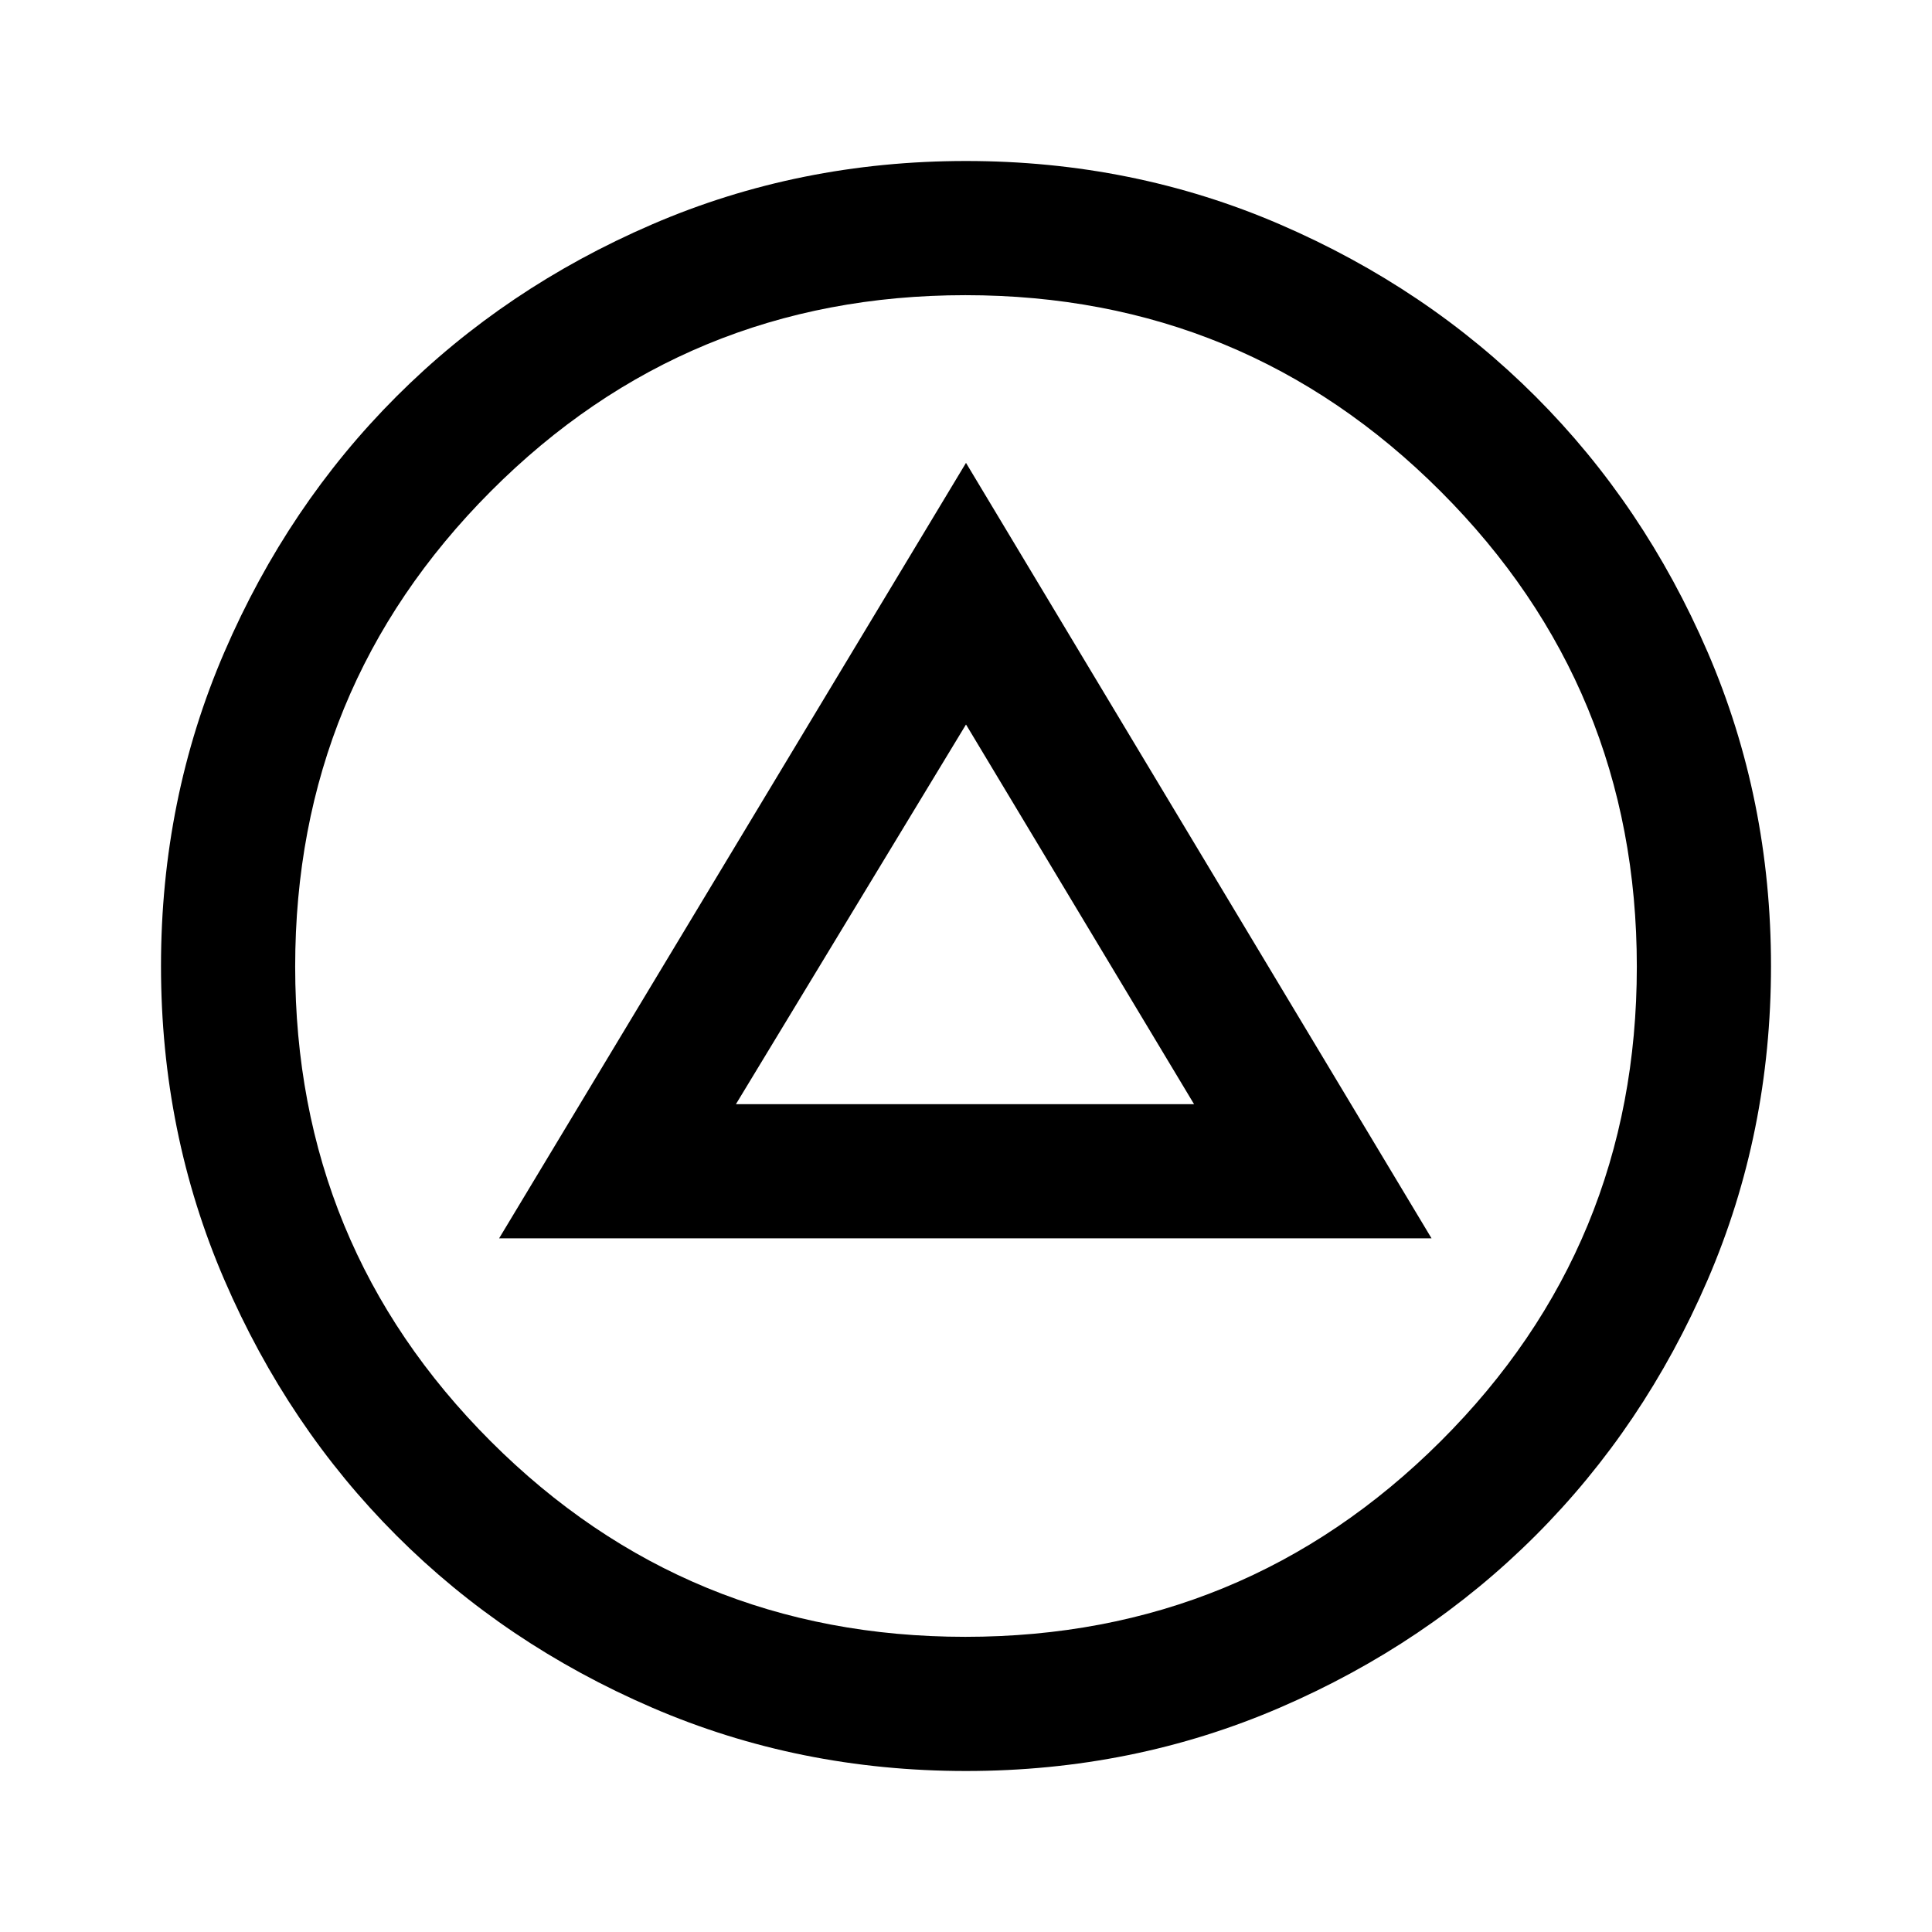 <svg xmlns="http://www.w3.org/2000/svg" height="40" viewBox="0 -960 960 960" width="40"><path d="M248-344.67h463.33L480-730 248-344.67Zm117.67-66.66L480-600l113.33 188.67H365.67ZM480-80q-83 0-156-31.5T197-197q-54-54-85.5-127T80-480q0-83 31.5-156T197-763q54-54 127-85.5T480-880q83 0 156 31.5T763-763q54 54 85.5 127T880-480q0 83-31.5 156T763-197q-54 54-127 85.5T480-80Zm-.32-66.67q138.67 0 236.16-97.16 97.49-97.17 97.49-235.85 0-138.67-97.49-236.16-97.49-97.49-236.16-97.49-138.68 0-235.85 97.49-97.16 97.49-97.16 236.16 0 138.68 97.16 235.85 97.17 97.16 235.85 97.16ZM480-480Z"/></svg>